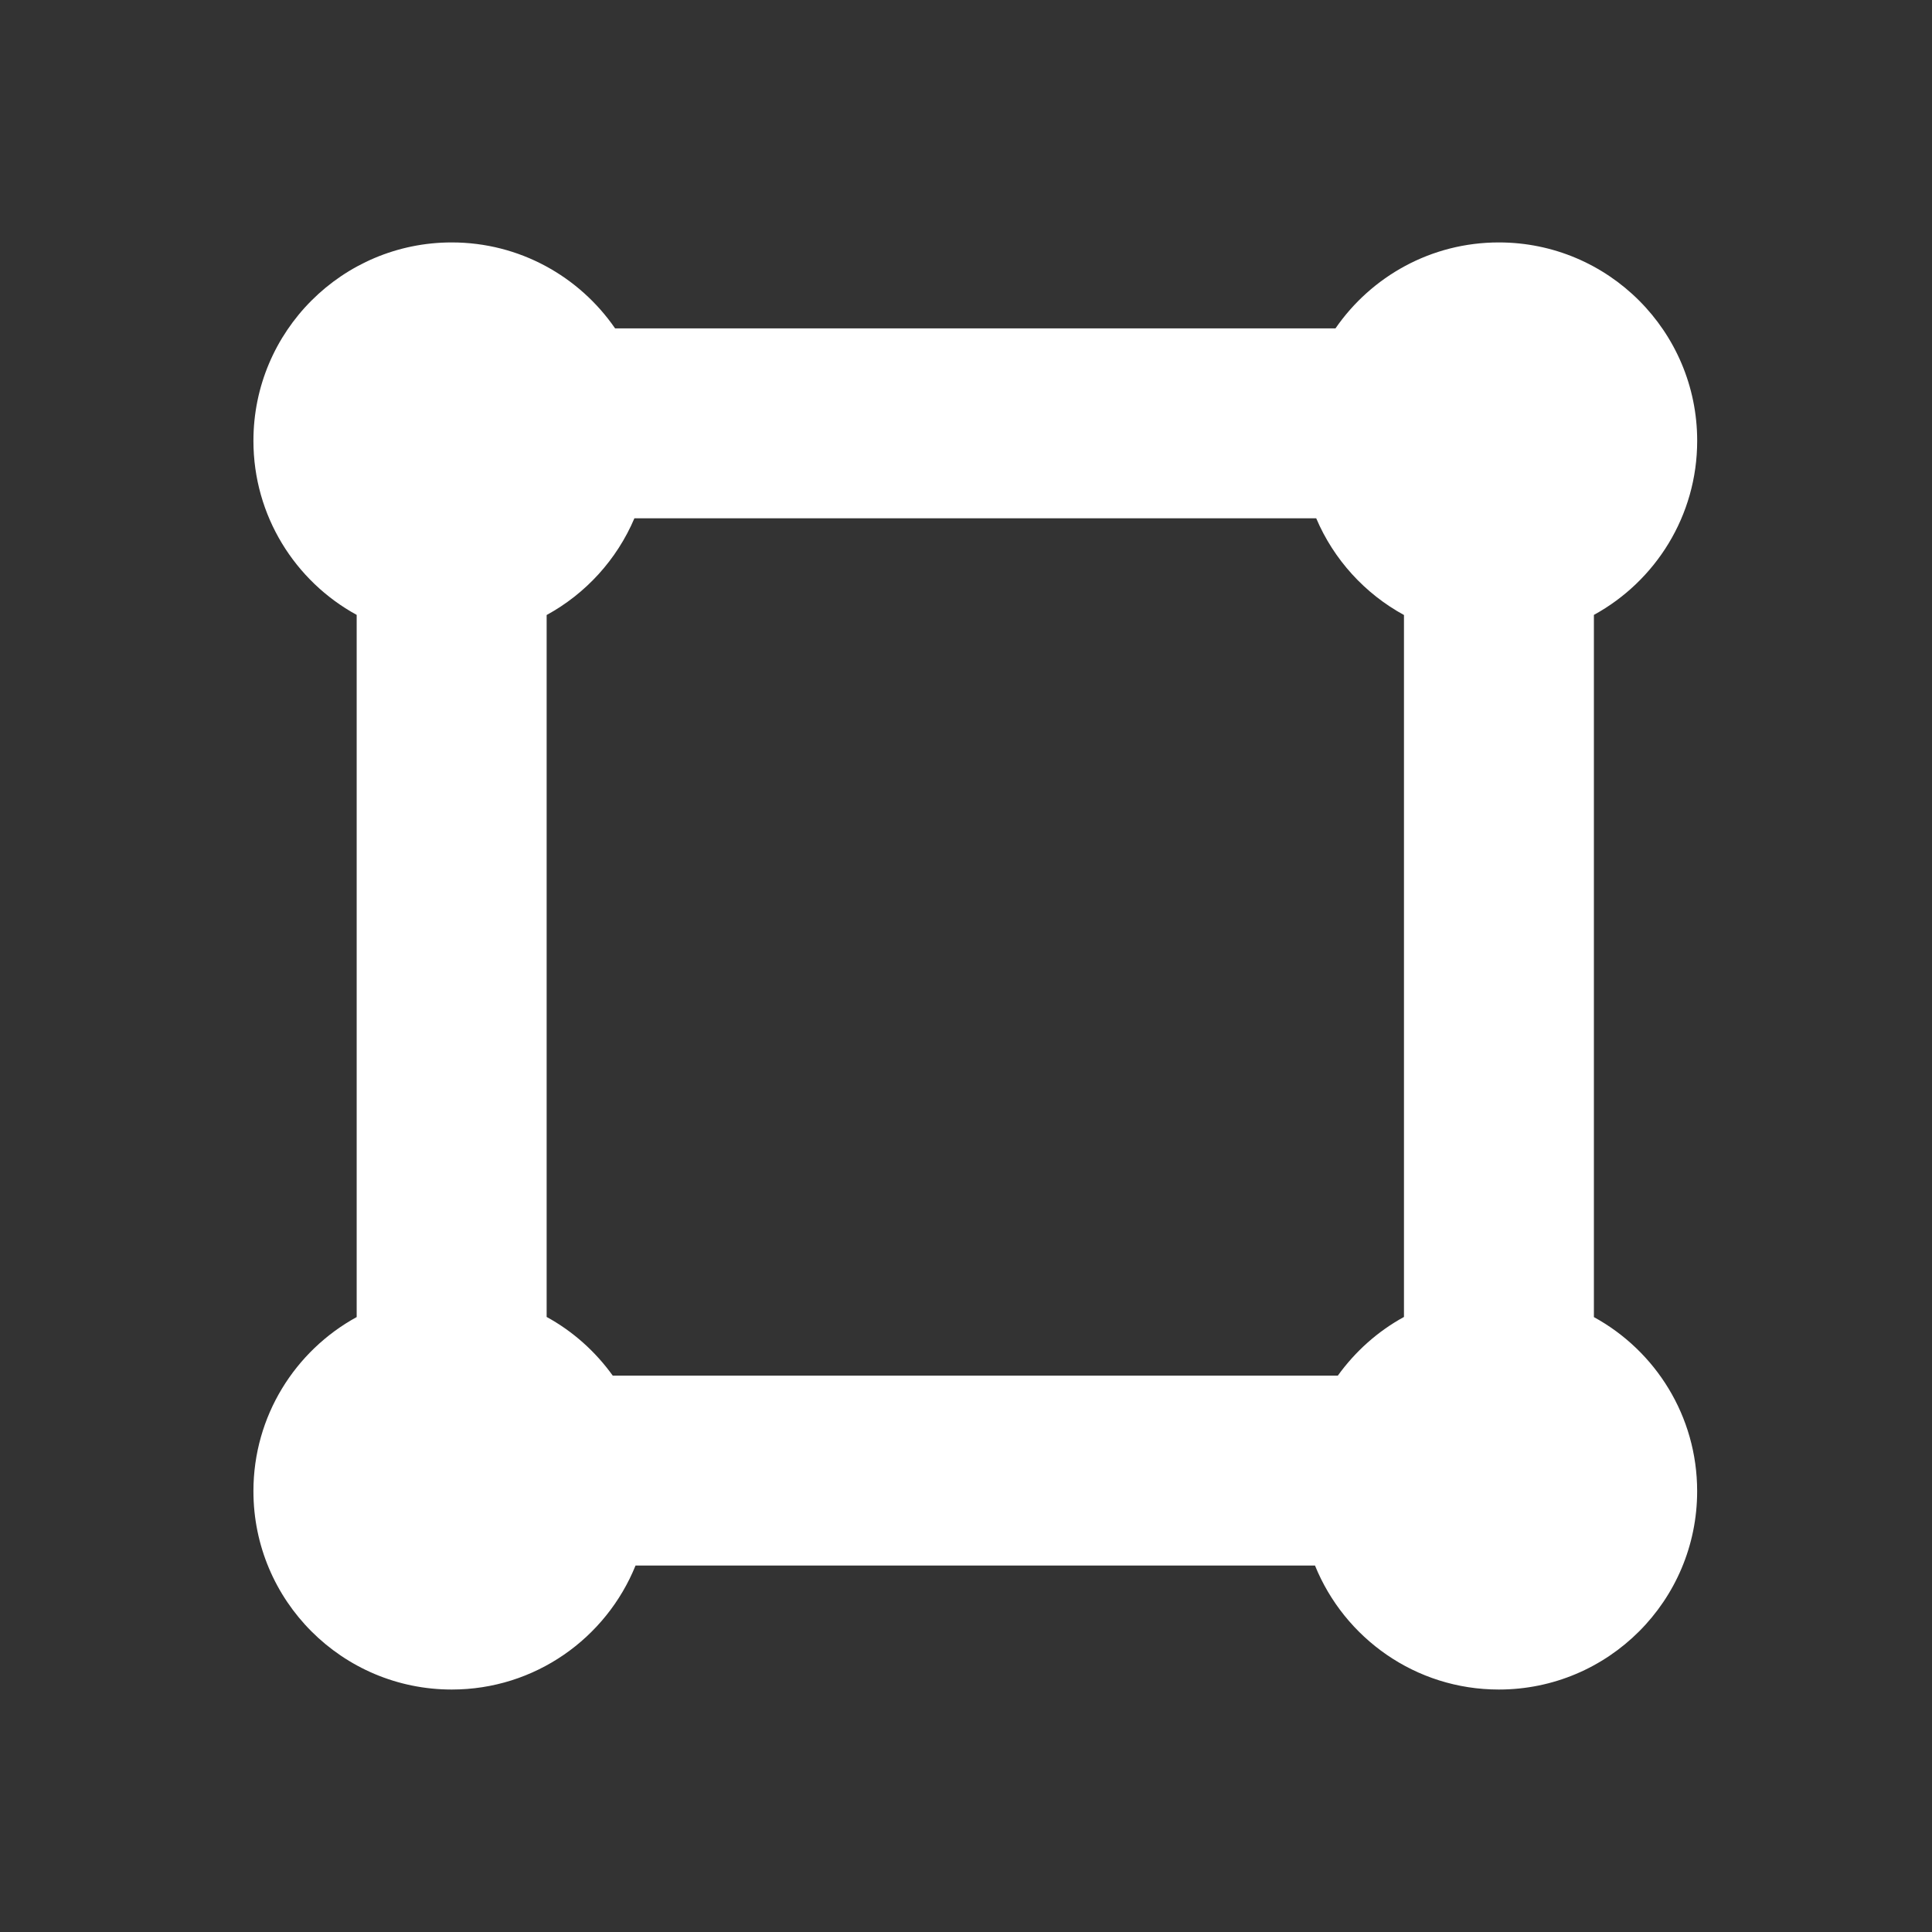<svg width="52" height="52" viewBox="0 0 52 52" fill="none" xmlns="http://www.w3.org/2000/svg">
<rect x="0" y="0" width="52" height="52" fill="#333333" stroke="none"/>
<path d="M42.9 35.45V16.55C44.556 15.643 45.68 13.885 45.68 11.864C45.68 8.916 43.289 6.525 40.341 6.525C38.517 6.525 36.908 7.442 35.945 8.838H16.555C15.592 7.442 13.983 6.525 12.159 6.525C9.211 6.525 6.821 8.916 6.821 11.864C6.821 13.885 7.944 15.644 9.6 16.55V35.449C7.944 36.356 6.821 38.114 6.821 40.135C6.821 43.084 9.211 45.474 12.159 45.474C14.399 45.474 16.314 44.093 17.106 42.136H35.393C36.186 44.092 38.1 45.474 40.341 45.474C43.289 45.474 45.679 43.084 45.679 40.135C45.679 38.114 44.556 36.356 42.9 35.45ZM14.713 35.446V16.553C15.765 15.979 16.603 15.061 17.075 13.95H35.426C35.898 15.061 36.736 15.979 37.788 16.553V35.446C37.082 35.832 36.476 36.375 36.008 37.025H16.492C16.025 36.375 15.419 35.832 14.713 35.446Z" fill="white"/>
</svg>
